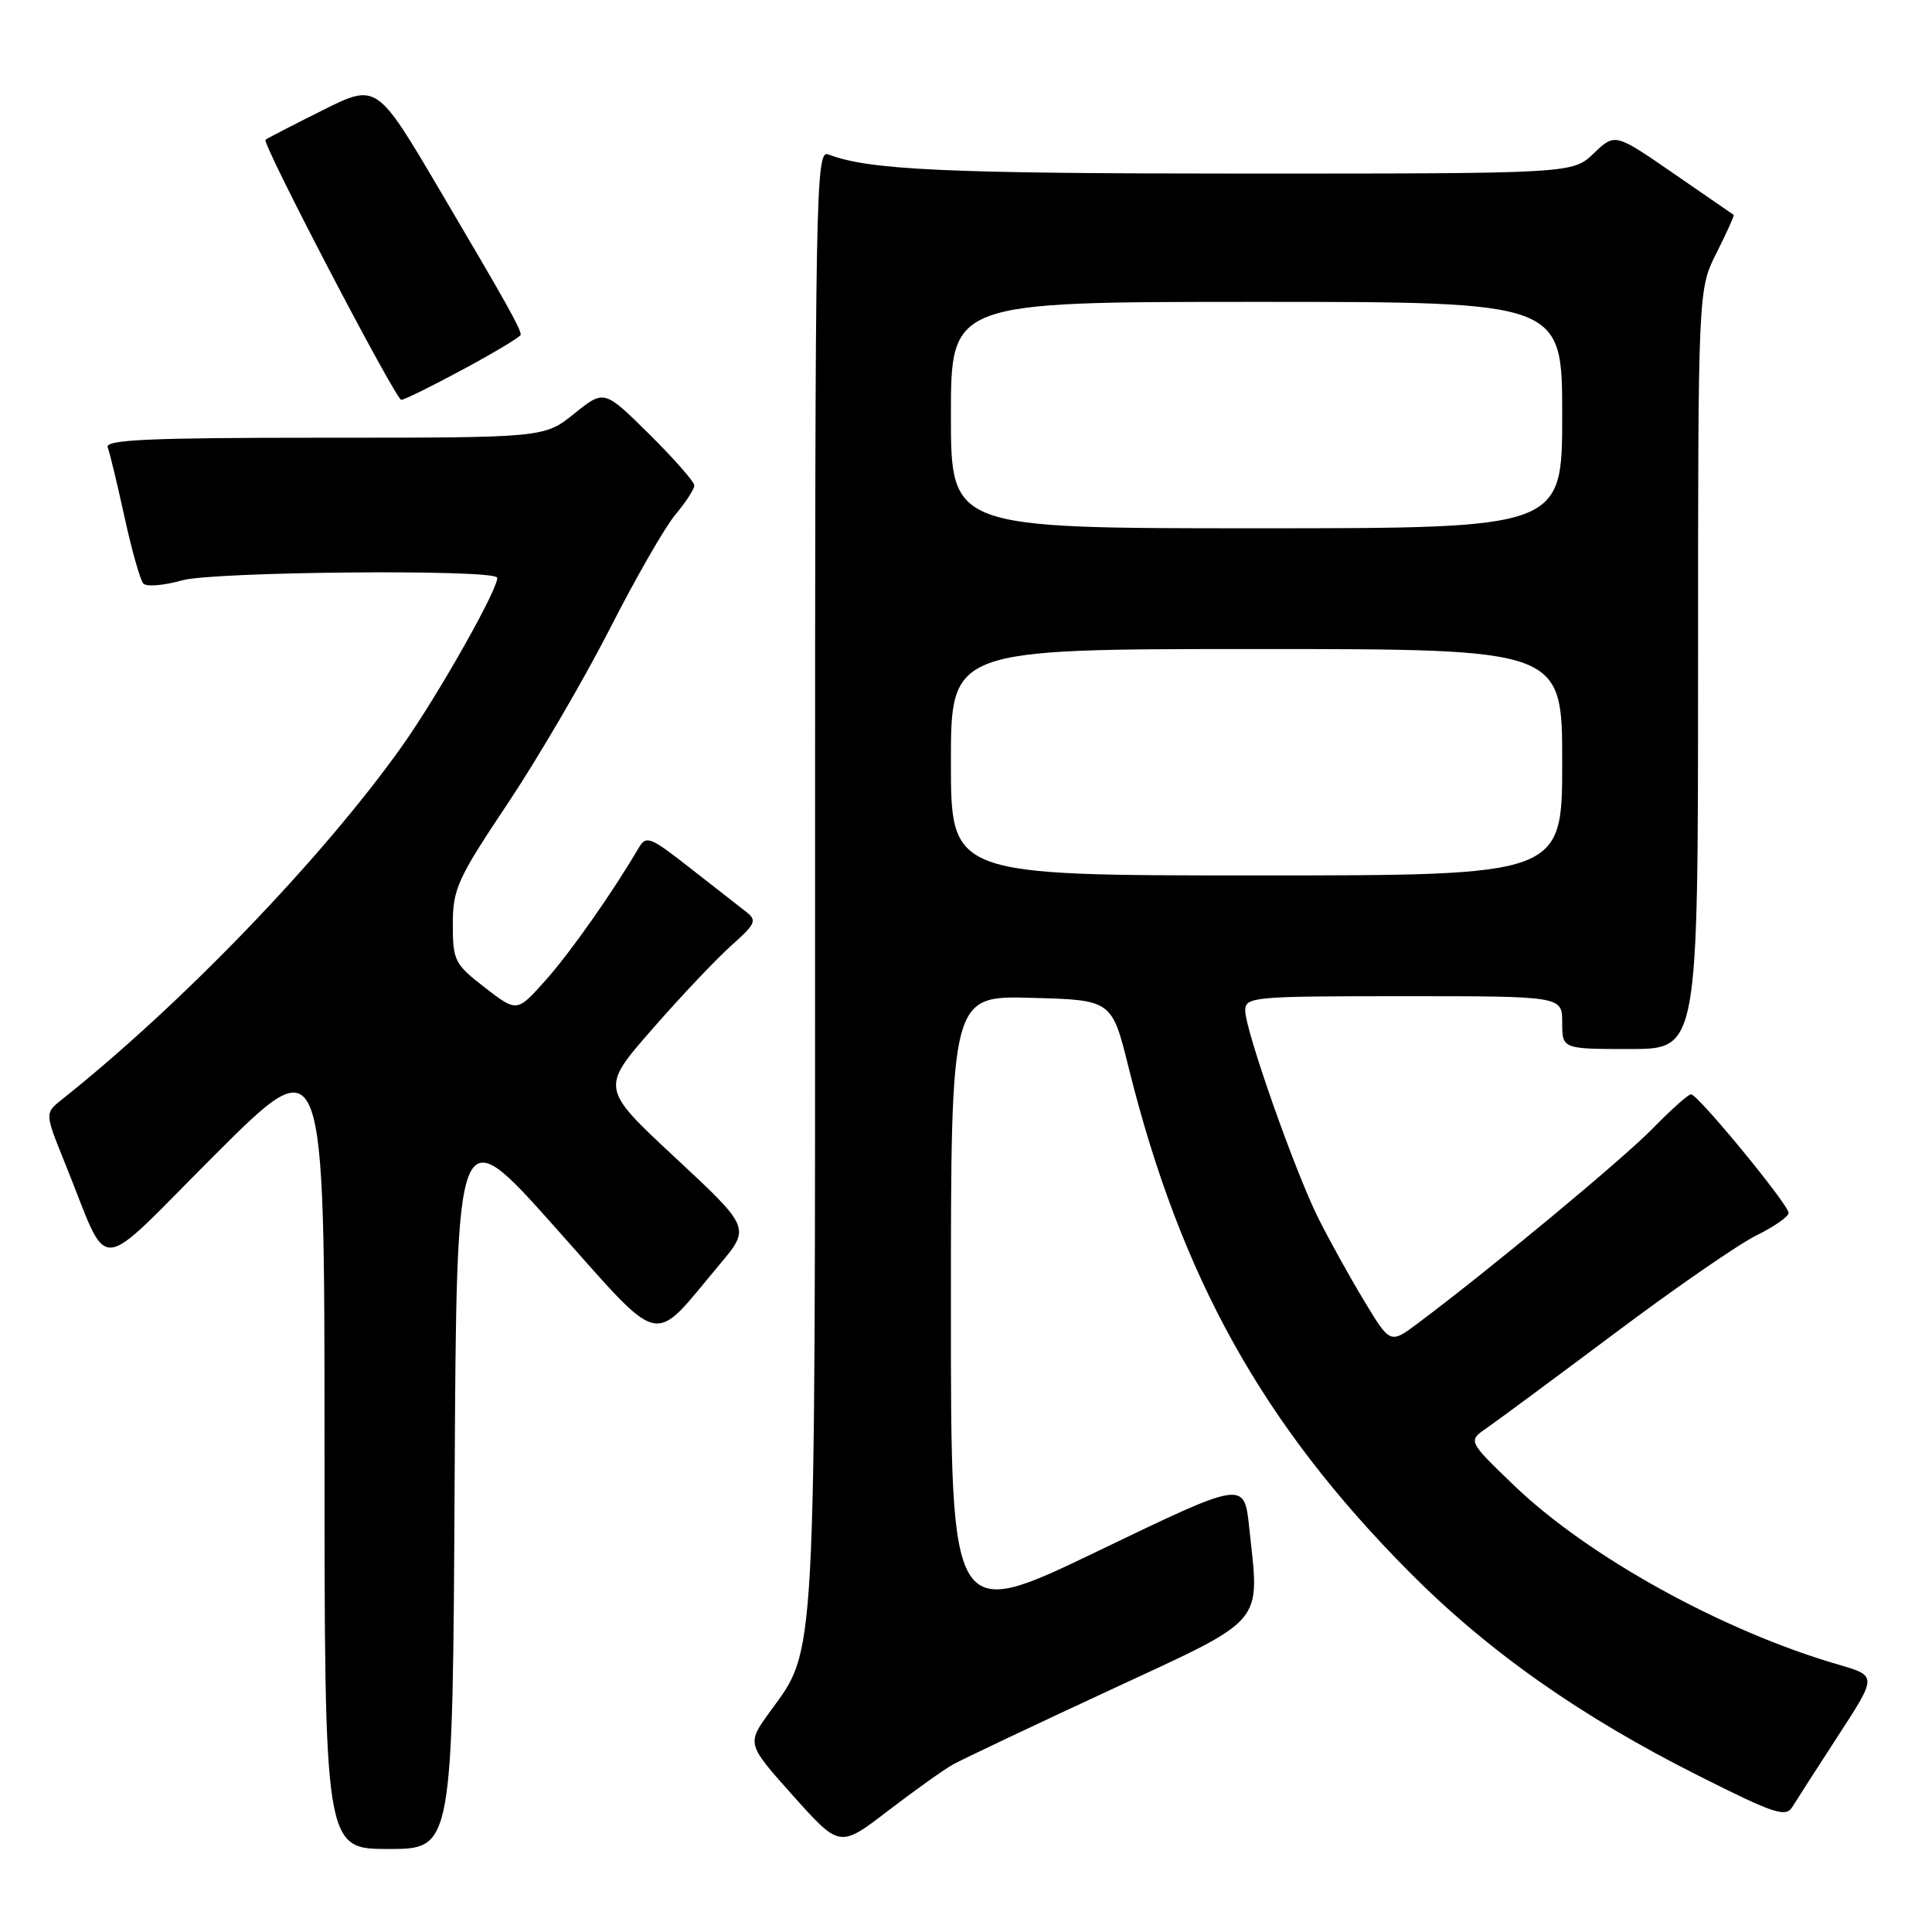 <?xml version="1.0" encoding="UTF-8" standalone="no"?>
<!DOCTYPE svg PUBLIC "-//W3C//DTD SVG 1.1//EN" "http://www.w3.org/Graphics/SVG/1.1/DTD/svg11.dtd" >
<svg xmlns="http://www.w3.org/2000/svg" xmlns:xlink="http://www.w3.org/1999/xlink" version="1.1" viewBox="0 0 256 256">
 <g >
 <path fill="currentColor"
d=" M 60.24 196.50 C 60.50 147.99 60.50 147.99 73.44 162.49 C 88.12 178.94 86.17 178.48 95.32 167.59 C 99.45 162.69 99.45 162.69 89.52 153.44 C 79.58 144.19 79.58 144.19 86.44 136.35 C 90.21 132.03 94.92 127.06 96.90 125.29 C 100.16 122.39 100.34 121.96 98.83 120.79 C 97.91 120.08 94.58 117.48 91.43 115.01 C 86.09 110.83 85.63 110.65 84.60 112.40 C 81.13 118.32 75.54 126.26 72.26 129.93 C 68.50 134.14 68.50 134.14 64.25 130.86 C 60.23 127.75 60.00 127.29 60.00 122.46 C 60.00 117.79 60.61 116.44 67.30 106.43 C 71.31 100.42 77.38 90.02 80.80 83.33 C 84.21 76.63 88.12 69.82 89.50 68.18 C 90.87 66.55 92.00 64.81 92.00 64.32 C 92.00 63.84 89.31 60.78 86.03 57.53 C 80.06 51.62 80.06 51.62 76.09 54.81 C 72.12 58.00 72.12 58.00 42.95 58.00 C 19.77 58.00 13.89 58.26 14.27 59.27 C 14.54 59.97 15.54 64.13 16.50 68.52 C 17.46 72.91 18.58 76.87 18.99 77.32 C 19.41 77.78 21.72 77.58 24.12 76.90 C 28.14 75.75 64.74 75.41 65.84 76.50 C 66.50 77.17 58.09 92.11 53.18 99.00 C 42.64 113.79 24.03 133.11 8.21 145.68 C 5.93 147.50 5.93 147.50 8.56 154.00 C 14.73 169.18 12.15 169.32 28.53 152.97 C 43.00 138.53 43.00 138.53 43.00 191.76 C 43.00 245.00 43.00 245.00 51.49 245.00 C 59.98 245.00 59.98 245.00 60.24 196.50 Z  M 126.30 233.79 C 127.51 233.12 136.82 228.70 147.00 223.98 C 168.01 214.22 166.92 215.50 165.52 202.34 C 164.86 196.19 164.86 196.19 145.43 205.55 C 126.00 214.90 126.00 214.90 126.00 173.42 C 126.00 131.93 126.00 131.93 136.66 132.22 C 147.33 132.50 147.33 132.50 149.56 141.50 C 156.45 169.21 167.30 188.72 186.72 208.28 C 197.17 218.80 209.32 227.37 225.00 235.26 C 235.13 240.36 236.62 240.86 237.50 239.42 C 238.05 238.52 240.80 234.25 243.61 229.92 C 248.72 222.06 248.72 222.06 243.60 220.57 C 228.25 216.11 210.46 206.28 200.62 196.83 C 194.50 190.94 194.50 190.94 197.00 189.22 C 198.37 188.27 206.02 182.61 214.00 176.64 C 221.97 170.66 230.41 164.83 232.75 163.69 C 235.09 162.54 237.00 161.20 237.00 160.72 C 237.00 159.62 224.98 145.00 224.07 145.00 C 223.71 145.00 221.41 147.05 218.96 149.56 C 214.94 153.67 197.24 168.35 187.85 175.36 C 184.20 178.09 184.20 178.09 180.71 172.29 C 178.79 169.11 176.09 164.23 174.70 161.45 C 171.60 155.26 165.00 136.52 165.00 133.90 C 165.00 132.09 166.02 132.00 186.00 132.00 C 207.00 132.00 207.00 132.00 207.00 135.50 C 207.00 139.00 207.00 139.00 216.00 139.00 C 225.00 139.00 225.00 139.00 225.00 88.67 C 225.00 38.34 225.00 38.34 227.47 33.47 C 228.82 30.79 229.83 28.54 229.72 28.47 C 229.60 28.39 226.01 25.92 221.75 22.98 C 214.00 17.63 214.00 17.63 211.19 20.31 C 208.39 23.00 208.39 23.00 164.83 23.00 C 125.39 23.00 115.09 22.53 109.75 20.46 C 108.09 19.82 108.00 24.79 108.00 116.21 C 108.00 222.05 108.21 218.27 101.98 226.87 C 98.94 231.07 98.94 231.07 105.10 237.96 C 111.27 244.85 111.27 244.85 117.68 239.93 C 121.21 237.23 125.08 234.47 126.30 233.79 Z  M 61.42 48.91 C 65.59 46.67 69.00 44.61 69.00 44.35 C 69.00 43.55 67.10 40.15 58.31 25.26 C 49.92 11.02 49.92 11.02 42.71 14.63 C 38.74 16.61 35.35 18.36 35.18 18.52 C 34.67 18.98 52.42 52.95 53.17 52.98 C 53.54 52.99 57.26 51.16 61.42 48.91 Z  M 126.00 101.00 C 126.00 86.00 126.00 86.00 166.50 86.00 C 207.00 86.00 207.00 86.00 207.00 101.00 C 207.00 116.00 207.00 116.00 166.50 116.00 C 126.00 116.00 126.00 116.00 126.00 101.00 Z  M 126.00 55.00 C 126.00 40.00 126.00 40.00 166.50 40.00 C 207.00 40.00 207.00 40.00 207.00 55.00 C 207.00 70.00 207.00 70.00 166.50 70.00 C 126.00 70.00 126.00 70.00 126.00 55.00 Z "/>
</g>
</svg>